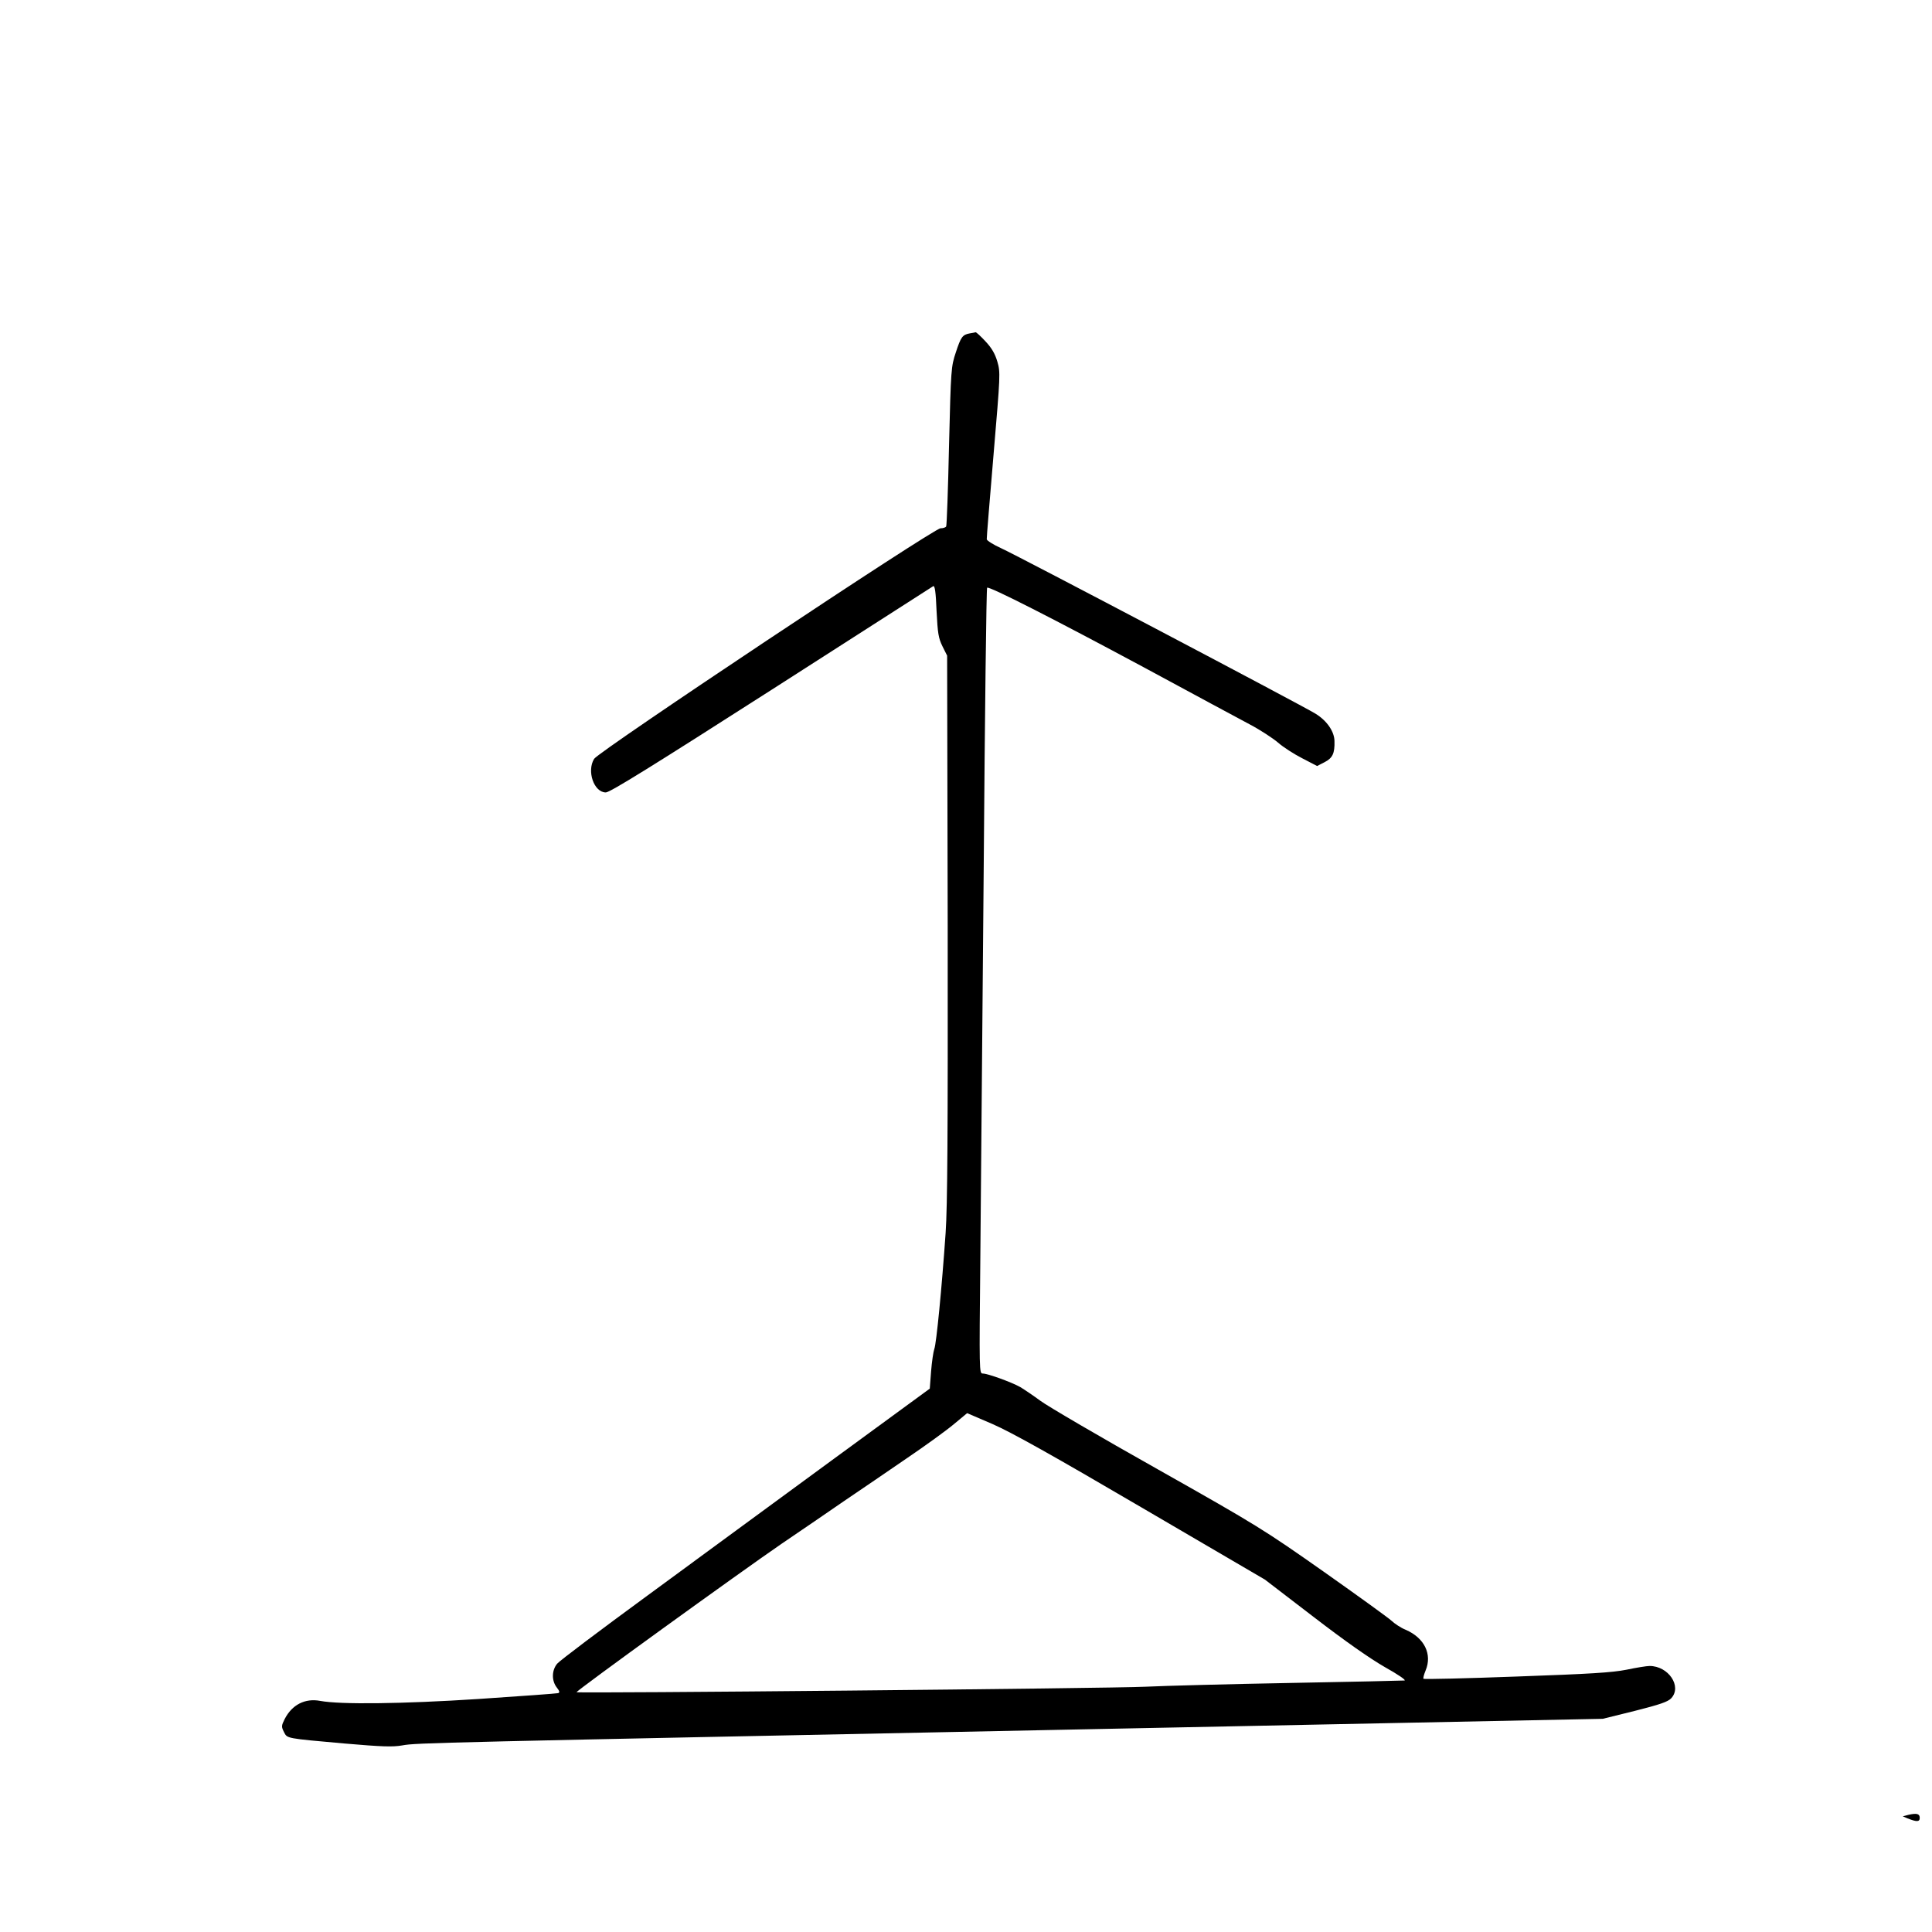 <?xml version="1.0" standalone="no"?>
<!DOCTYPE svg PUBLIC "-//W3C//DTD SVG 20010904//EN"
 "http://www.w3.org/TR/2001/REC-SVG-20010904/DTD/svg10.dtd">
<svg version="1.0" xmlns="http://www.w3.org/2000/svg"
 width="1024pt" height="1024pt" viewBox="0 0 1024 1024"
 preserveAspectRatio="xMidYMid meet">
<g transform="translate(0,1024) scale(0.1,-0.1)"
fill="#000000" stroke="none">
<path d="M5140 8473 c-39 -7 -47 -19 -74 -101 -25 -75 -26 -87 -36 -495 -5
-230 -12 -422 -15 -427 -3 -6 -17 -10 -30 -10 -36 0 -1809 -1180 -1836 -1222
-40 -65 -1 -178 62 -178 22 0 249 141 877 543 466 299 852 546 858 550 9 5 14
-31 18 -131 6 -119 10 -144 31 -187 l25 -50 3 -1435 c1 -1106 -1 -1479 -11
-1625 -20 -289 -49 -587 -60 -615 -5 -14 -13 -67 -17 -118 l-7 -92 -522 -382
c-286 -210 -726 -532 -976 -716 -250 -183 -465 -345 -477 -360 -29 -35 -30
-90 -2 -126 15 -19 17 -27 7 -30 -7 -2 -197 -16 -423 -31 -402 -26 -732 -30
-838 -10 -80 15 -149 -20 -188 -96 -18 -36 -18 -41 -4 -69 18 -35 8 -33 322
-61 199 -17 253 -19 305 -10 75 14 151 15 3648 86 l2715 55 170 42 c134 34
175 48 193 67 58 63 -15 171 -115 171 -15 0 -71 -9 -123 -20 -77 -15 -189 -22
-582 -36 -268 -10 -490 -15 -493 -12 -3 3 2 22 11 44 36 86 -6 173 -106 216
-25 10 -58 32 -75 48 -16 15 -178 132 -358 259 -316 222 -350 244 -880 543
-304 171 -583 334 -622 363 -38 28 -87 61 -107 73 -46 26 -173 72 -199 72 -19
0 -19 8 -13 612 3 337 11 1273 18 2080 6 807 14 1470 18 1473 9 10 358 -168
838 -426 250 -135 500 -270 555 -299 55 -29 122 -73 149 -96 27 -24 85 -61
128 -83 l79 -41 39 20 c43 22 55 47 53 113 -1 50 -40 107 -100 144 -67 42
-1572 834 -1666 877 -42 19 -77 41 -77 48 -1 7 16 209 36 448 36 426 37 436
20 494 -12 41 -30 72 -63 107 -25 27 -48 48 -52 48 -3 -1 -17 -4 -31 -6z m121
-5781 c97 -42 317 -165 788 -441 l655 -383 257 -197 c169 -130 299 -221 379
-267 70 -39 115 -70 104 -71 -11 -1 -282 -7 -604 -13 -322 -6 -668 -15 -770
-20 -182 -9 -3007 -36 -3014 -29 -6 5 864 634 1087 787 100 68 250 170 332
227 83 56 231 157 330 225 99 67 212 149 250 181 39 32 70 58 71 59 0 0 61
-26 135 -58z"/>
<path d="M10115 621 l-30 -8 26 -11 c48 -19 64 -19 64 3 0 22 -16 26 -60 16z"/>
</g>
</svg>

